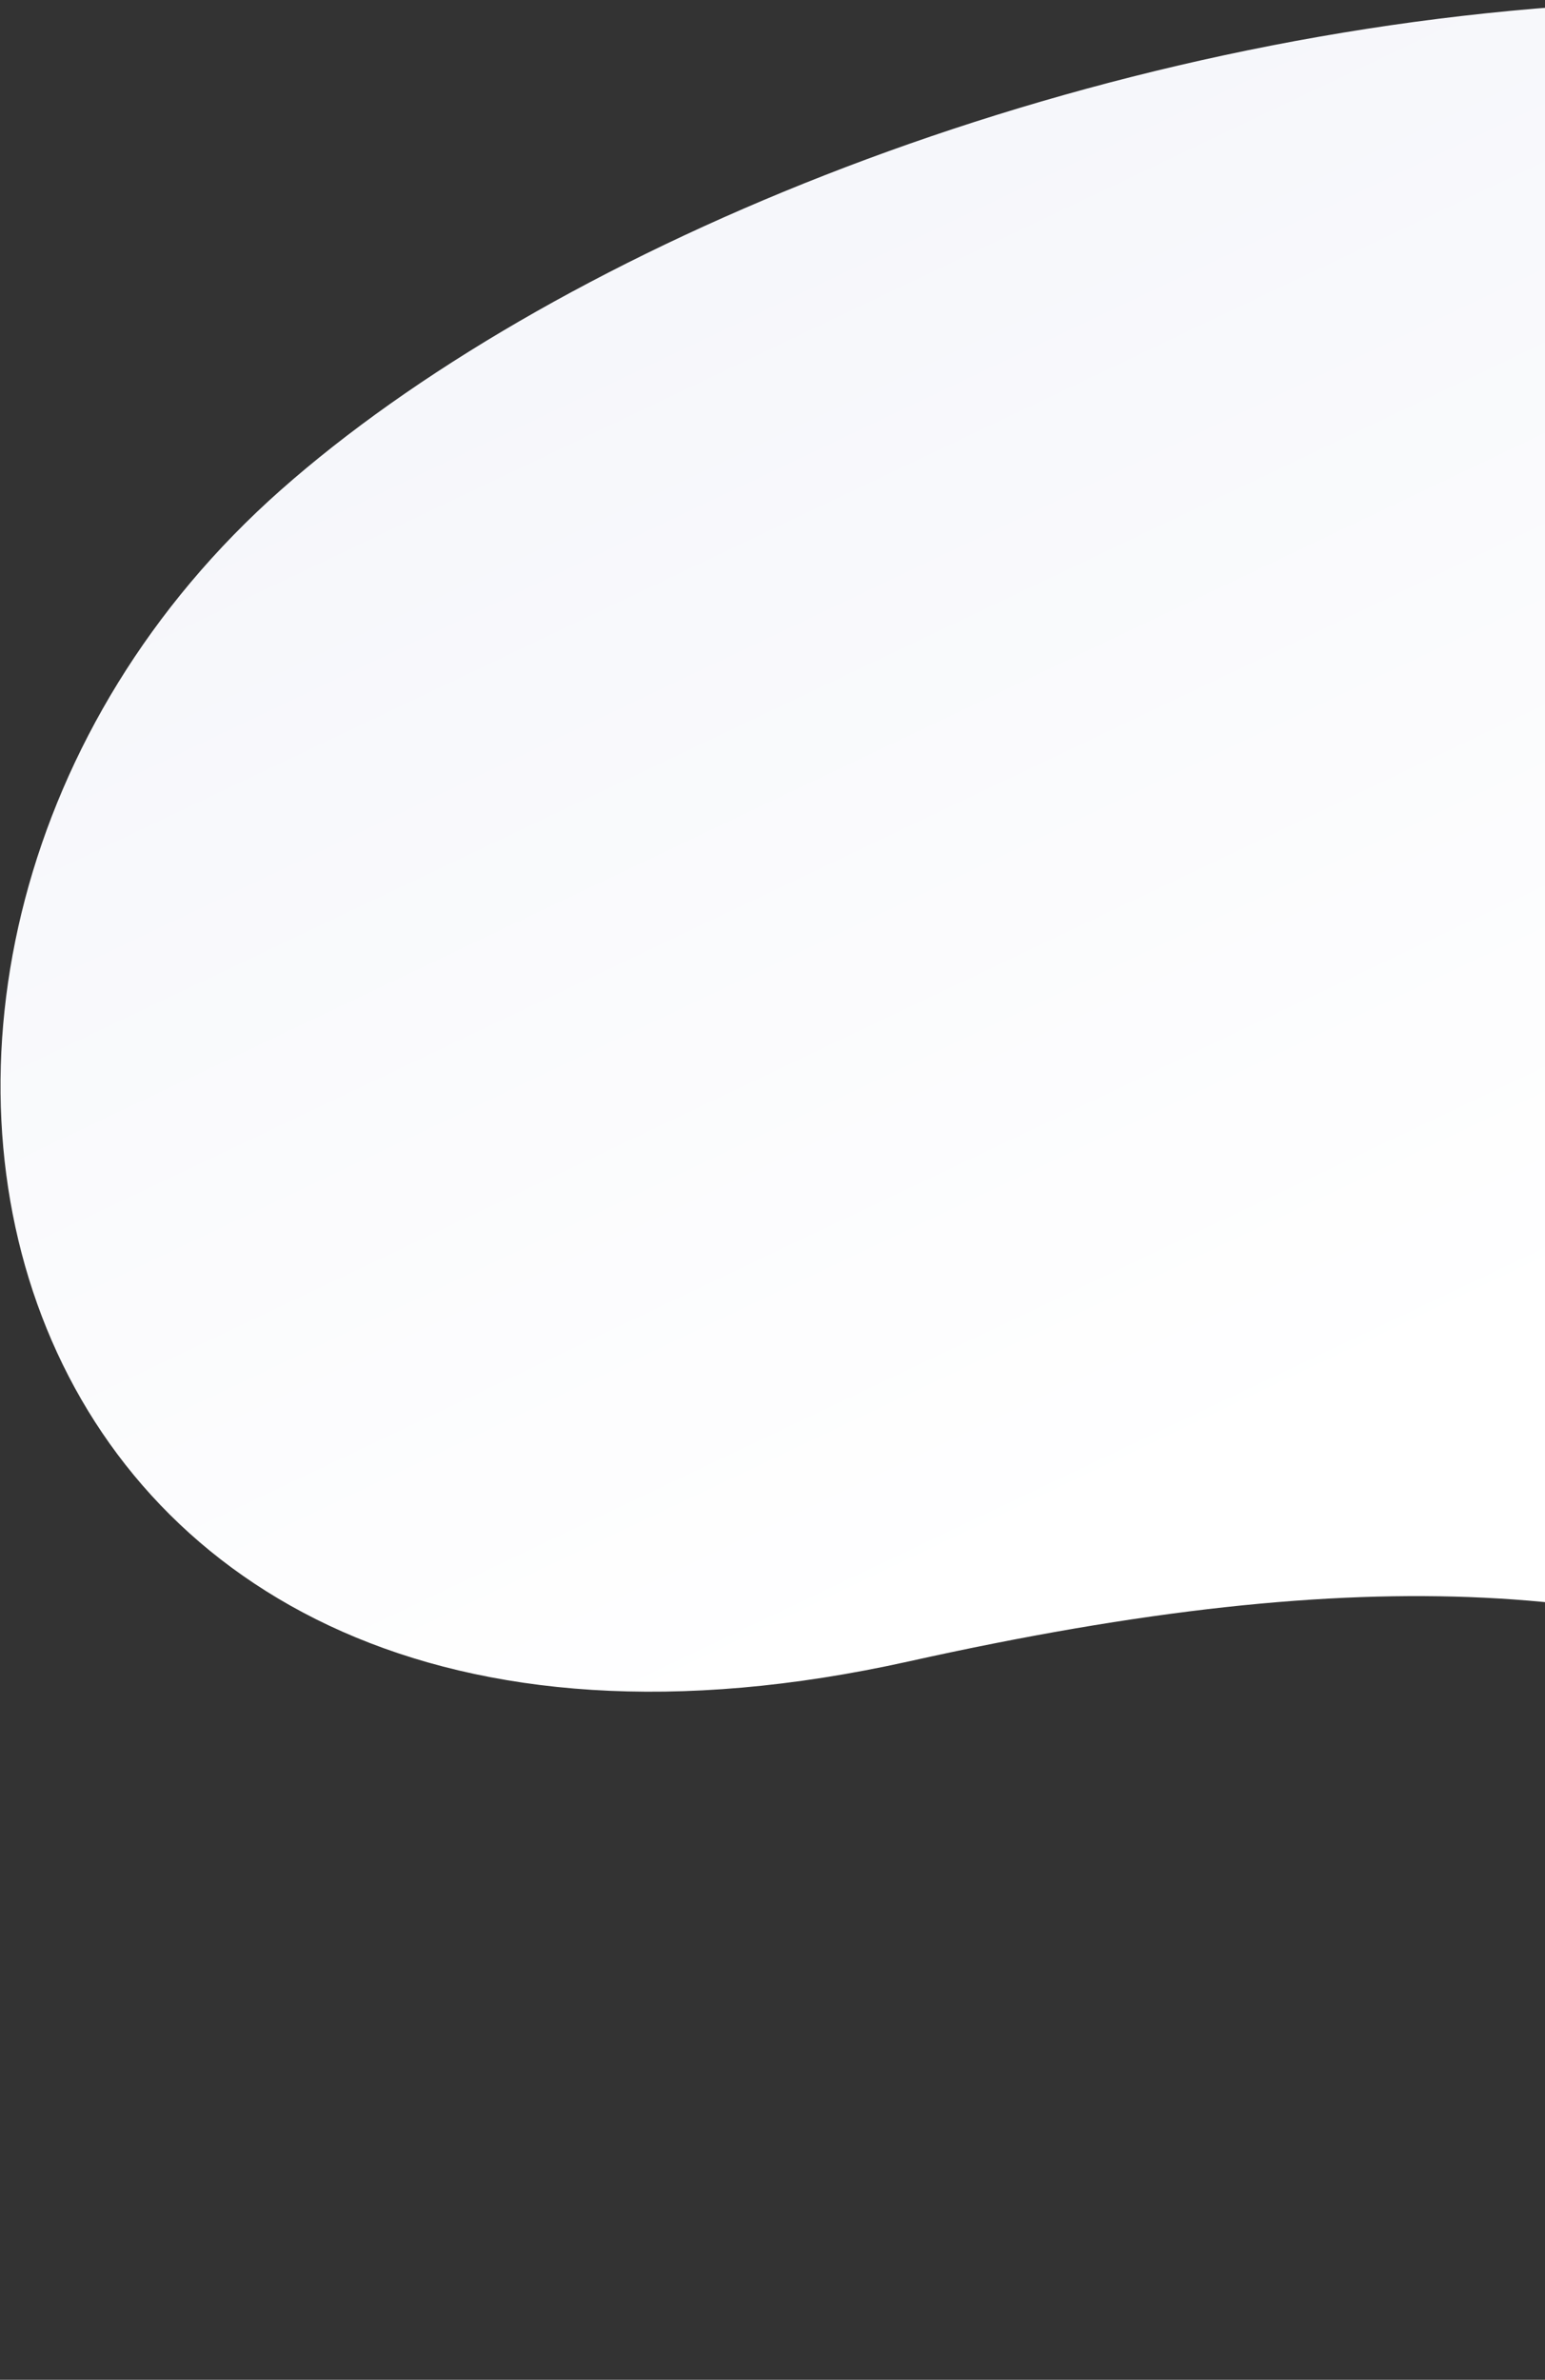 <svg width="652" height="1004" viewBox="0 0 652 1004" fill="none" xmlns="http://www.w3.org/2000/svg">
<rect x="0" y="0" width="652" height="1004" fill="#333333" stroke="none"/>
<path fill-rule="evenodd" clip-rule="evenodd" d="M1200.28 955.778C838.683 744.363 777.597 613.312 383.452 700.931C-10.693 788.55 -104.144 403.58 118.562 206.67C341.269 9.76 957.508 -150.339 1248.38 237.846C1539.26 626.03 1561.88 1167.19 1200.28 955.778Z" fill="url(#paint0_linear_1_1297)"/>
<defs>
<linearGradient id="paint0_linear_1_1297" x1="125.737" y1="815.001" x2="-170.659" y2="192.195" gradientUnits="userSpaceOnUse">
<stop stop-color="white"/>
<stop offset="1" stop-color="#F4F5FA"/>
</linearGradient>
</defs>
</svg>
